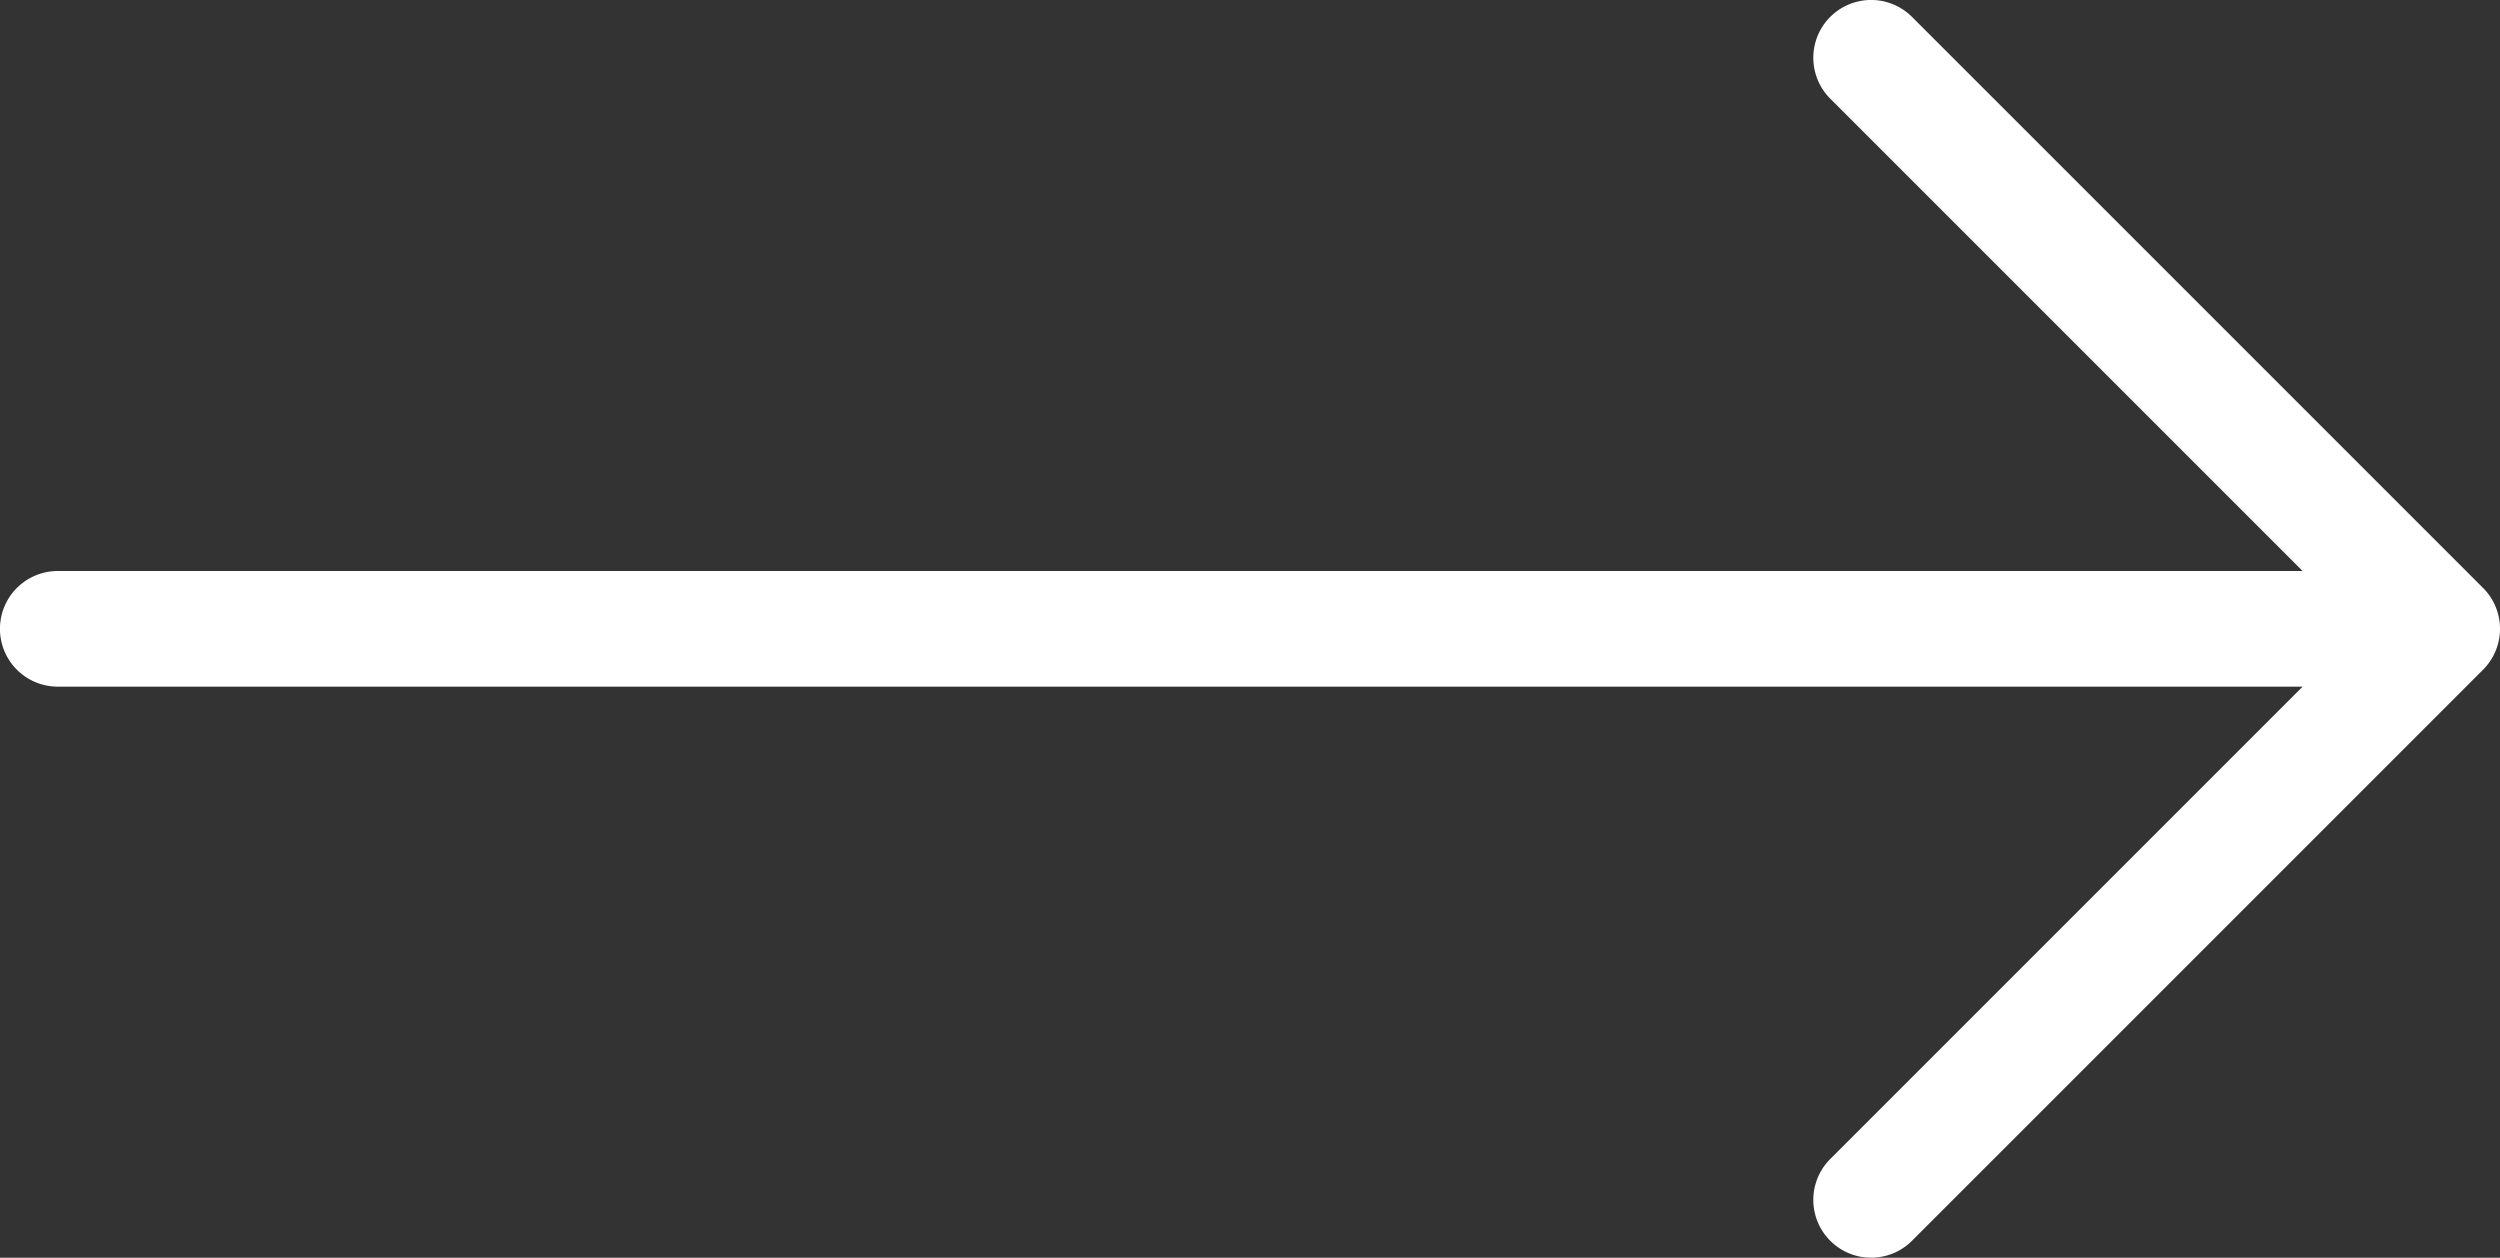 <svg xmlns="http://www.w3.org/2000/svg" width="31.803" height="16" viewBox="0 0 31.803 16">
  <rect x="0" y="0" width="31.803" height="16" fill="#333333" stroke="none"/>
  <path id="arrow" d="M31.587,7.479,24.323.215a.735.735,0,1,0-1.04,1.04l6.009,6.009H.735a.735.735,0,1,0,0,1.471H29.292l-6.009,6.009a.735.735,0,1,0,1.04,1.04L31.587,8.52A.735.735,0,0,0,31.587,7.479Z" transform="translate(0 0)" fill="#ffffff"/>
</svg>

